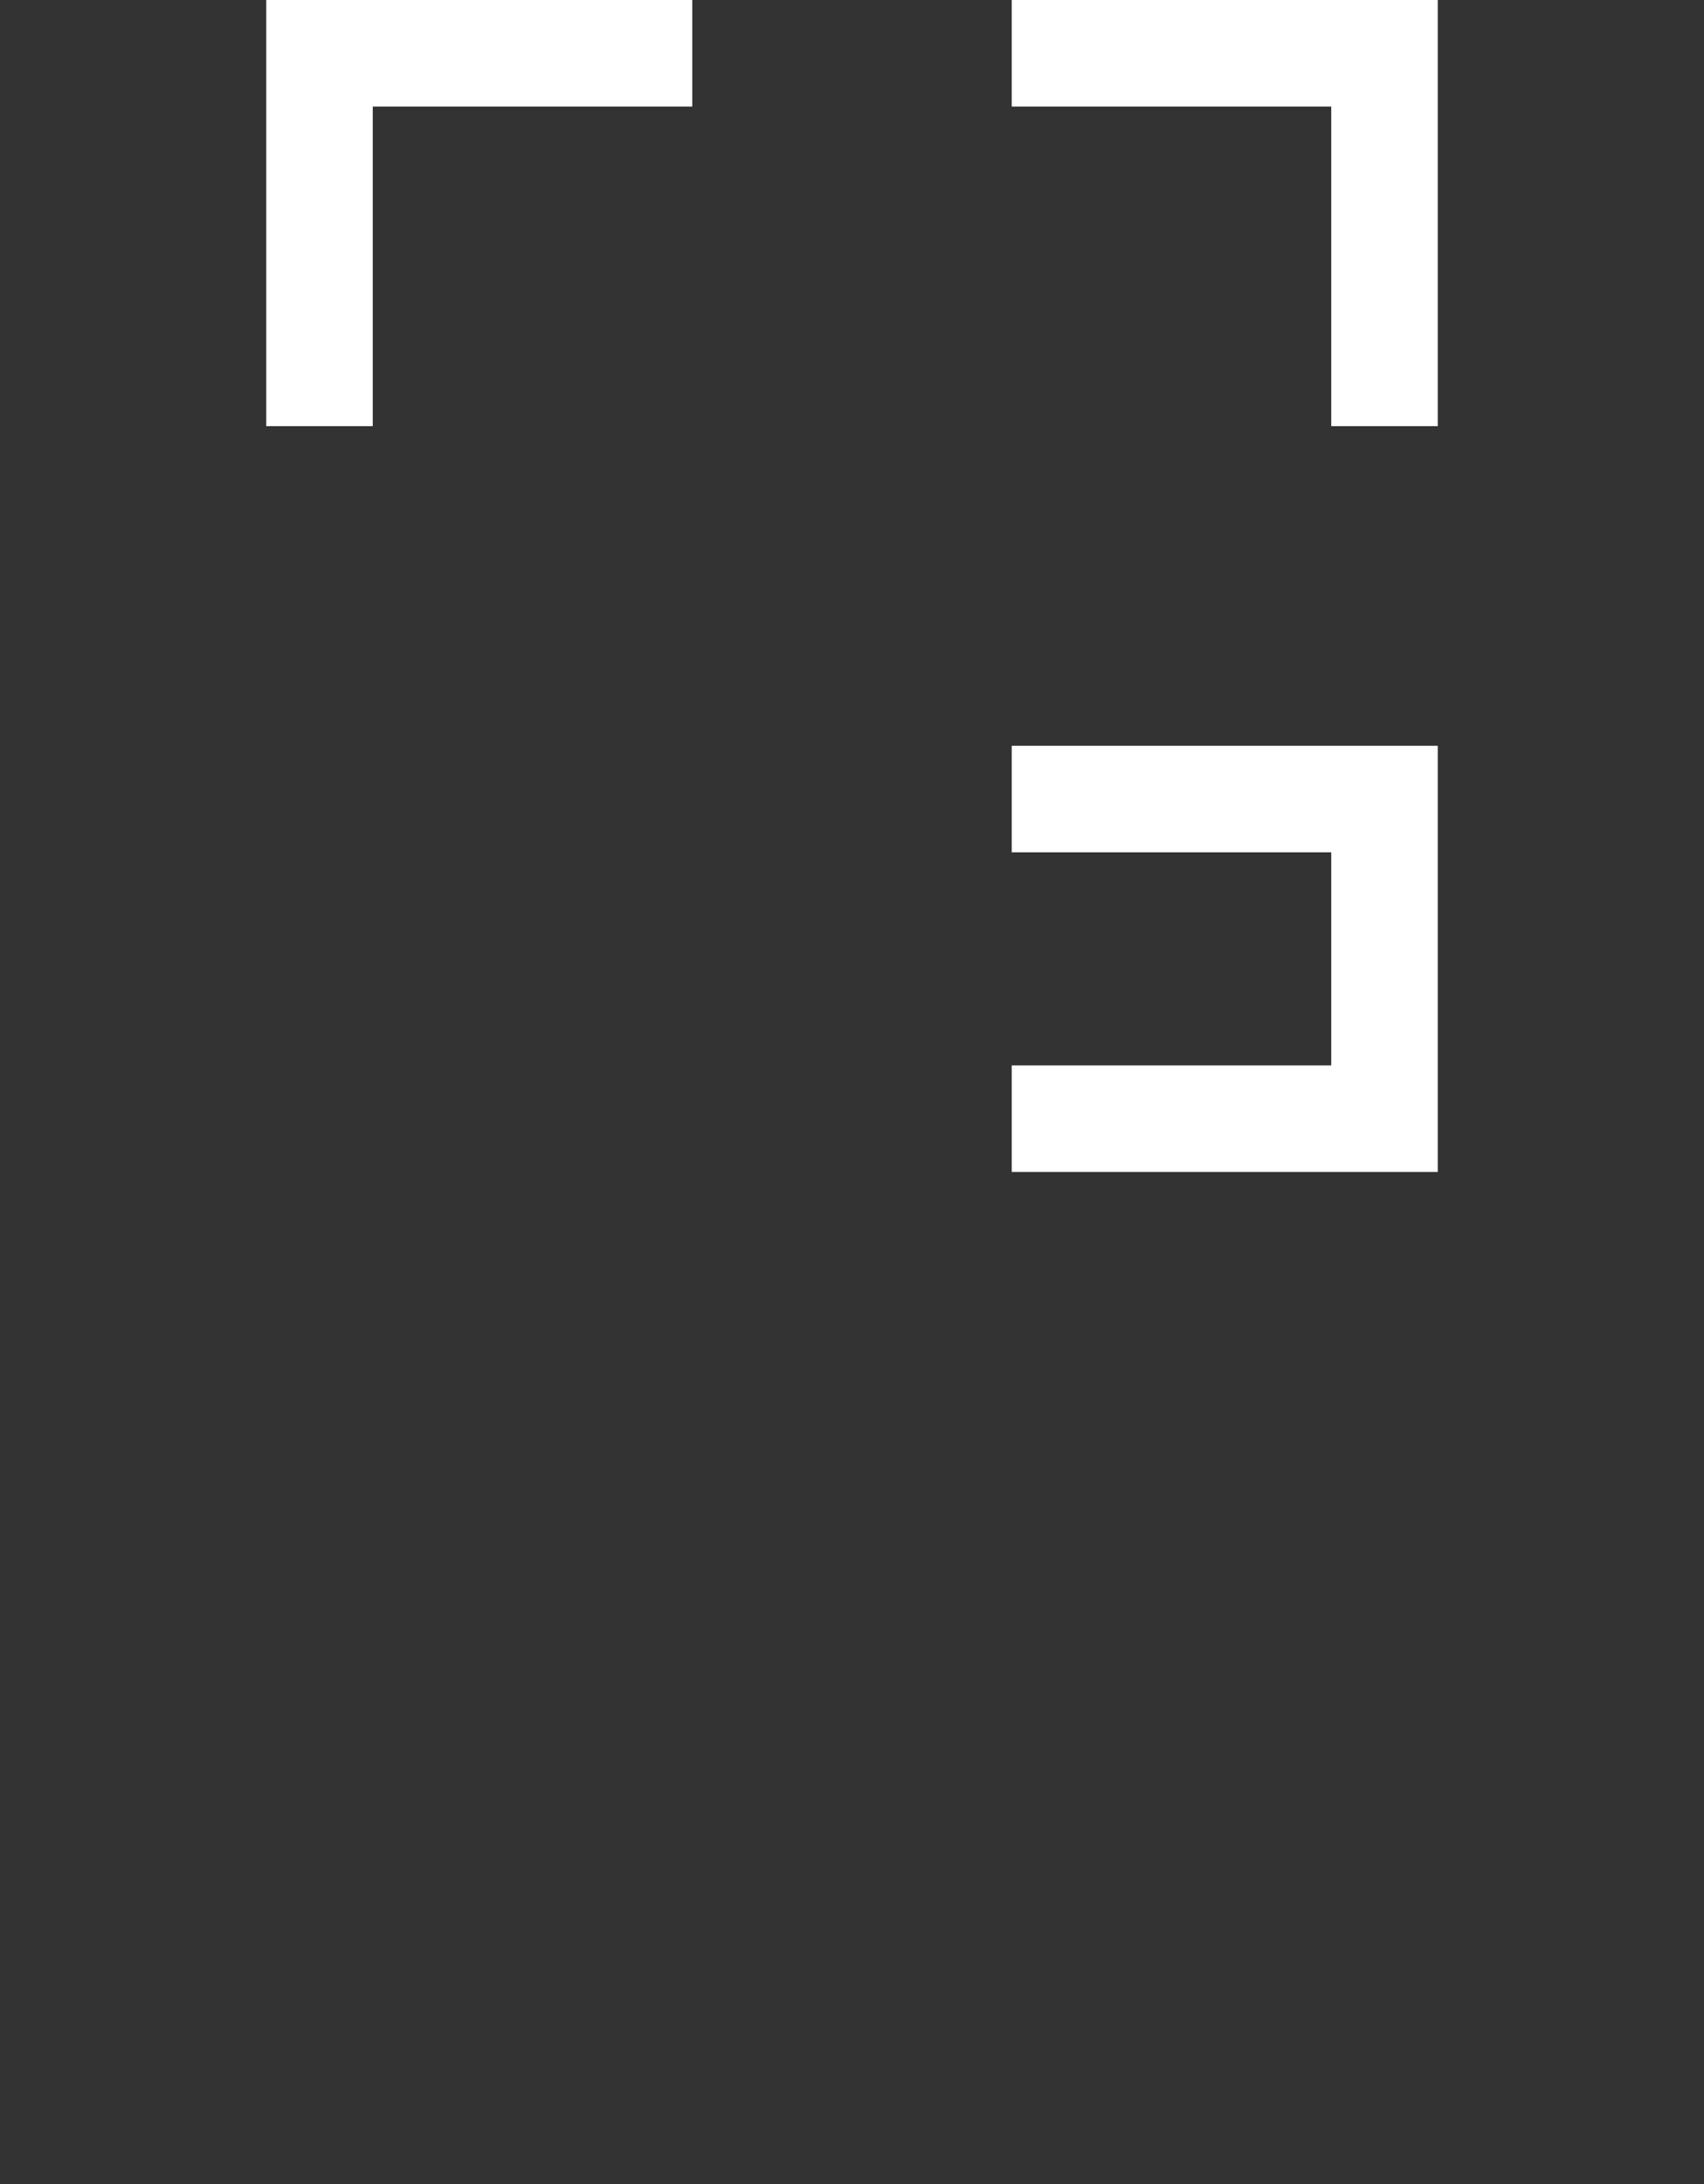 <svg width="100%" height="100%" viewBox="0 0 32 41" fill="none" xmlns="http://www.w3.org/2000/svg">
<rect x="0" y="0" width="32" height="41" fill="#333333" stroke="none"/>
<g id="Icon / Interface / Fullscreen 1 Copy">
<path id="Combined Shape" fill-rule="evenodd" clip-rule="evenodd" d="M19 22H25H27V20V16V14H25L19 14V16H25V20H19V22ZM7 8L5 8L5 2V0H7L13 0L13 2L7 2L7 8ZM19 0V2H25L25 8H27L27 2V0H25H19Z" fill="white"/>
</g>
</svg>

